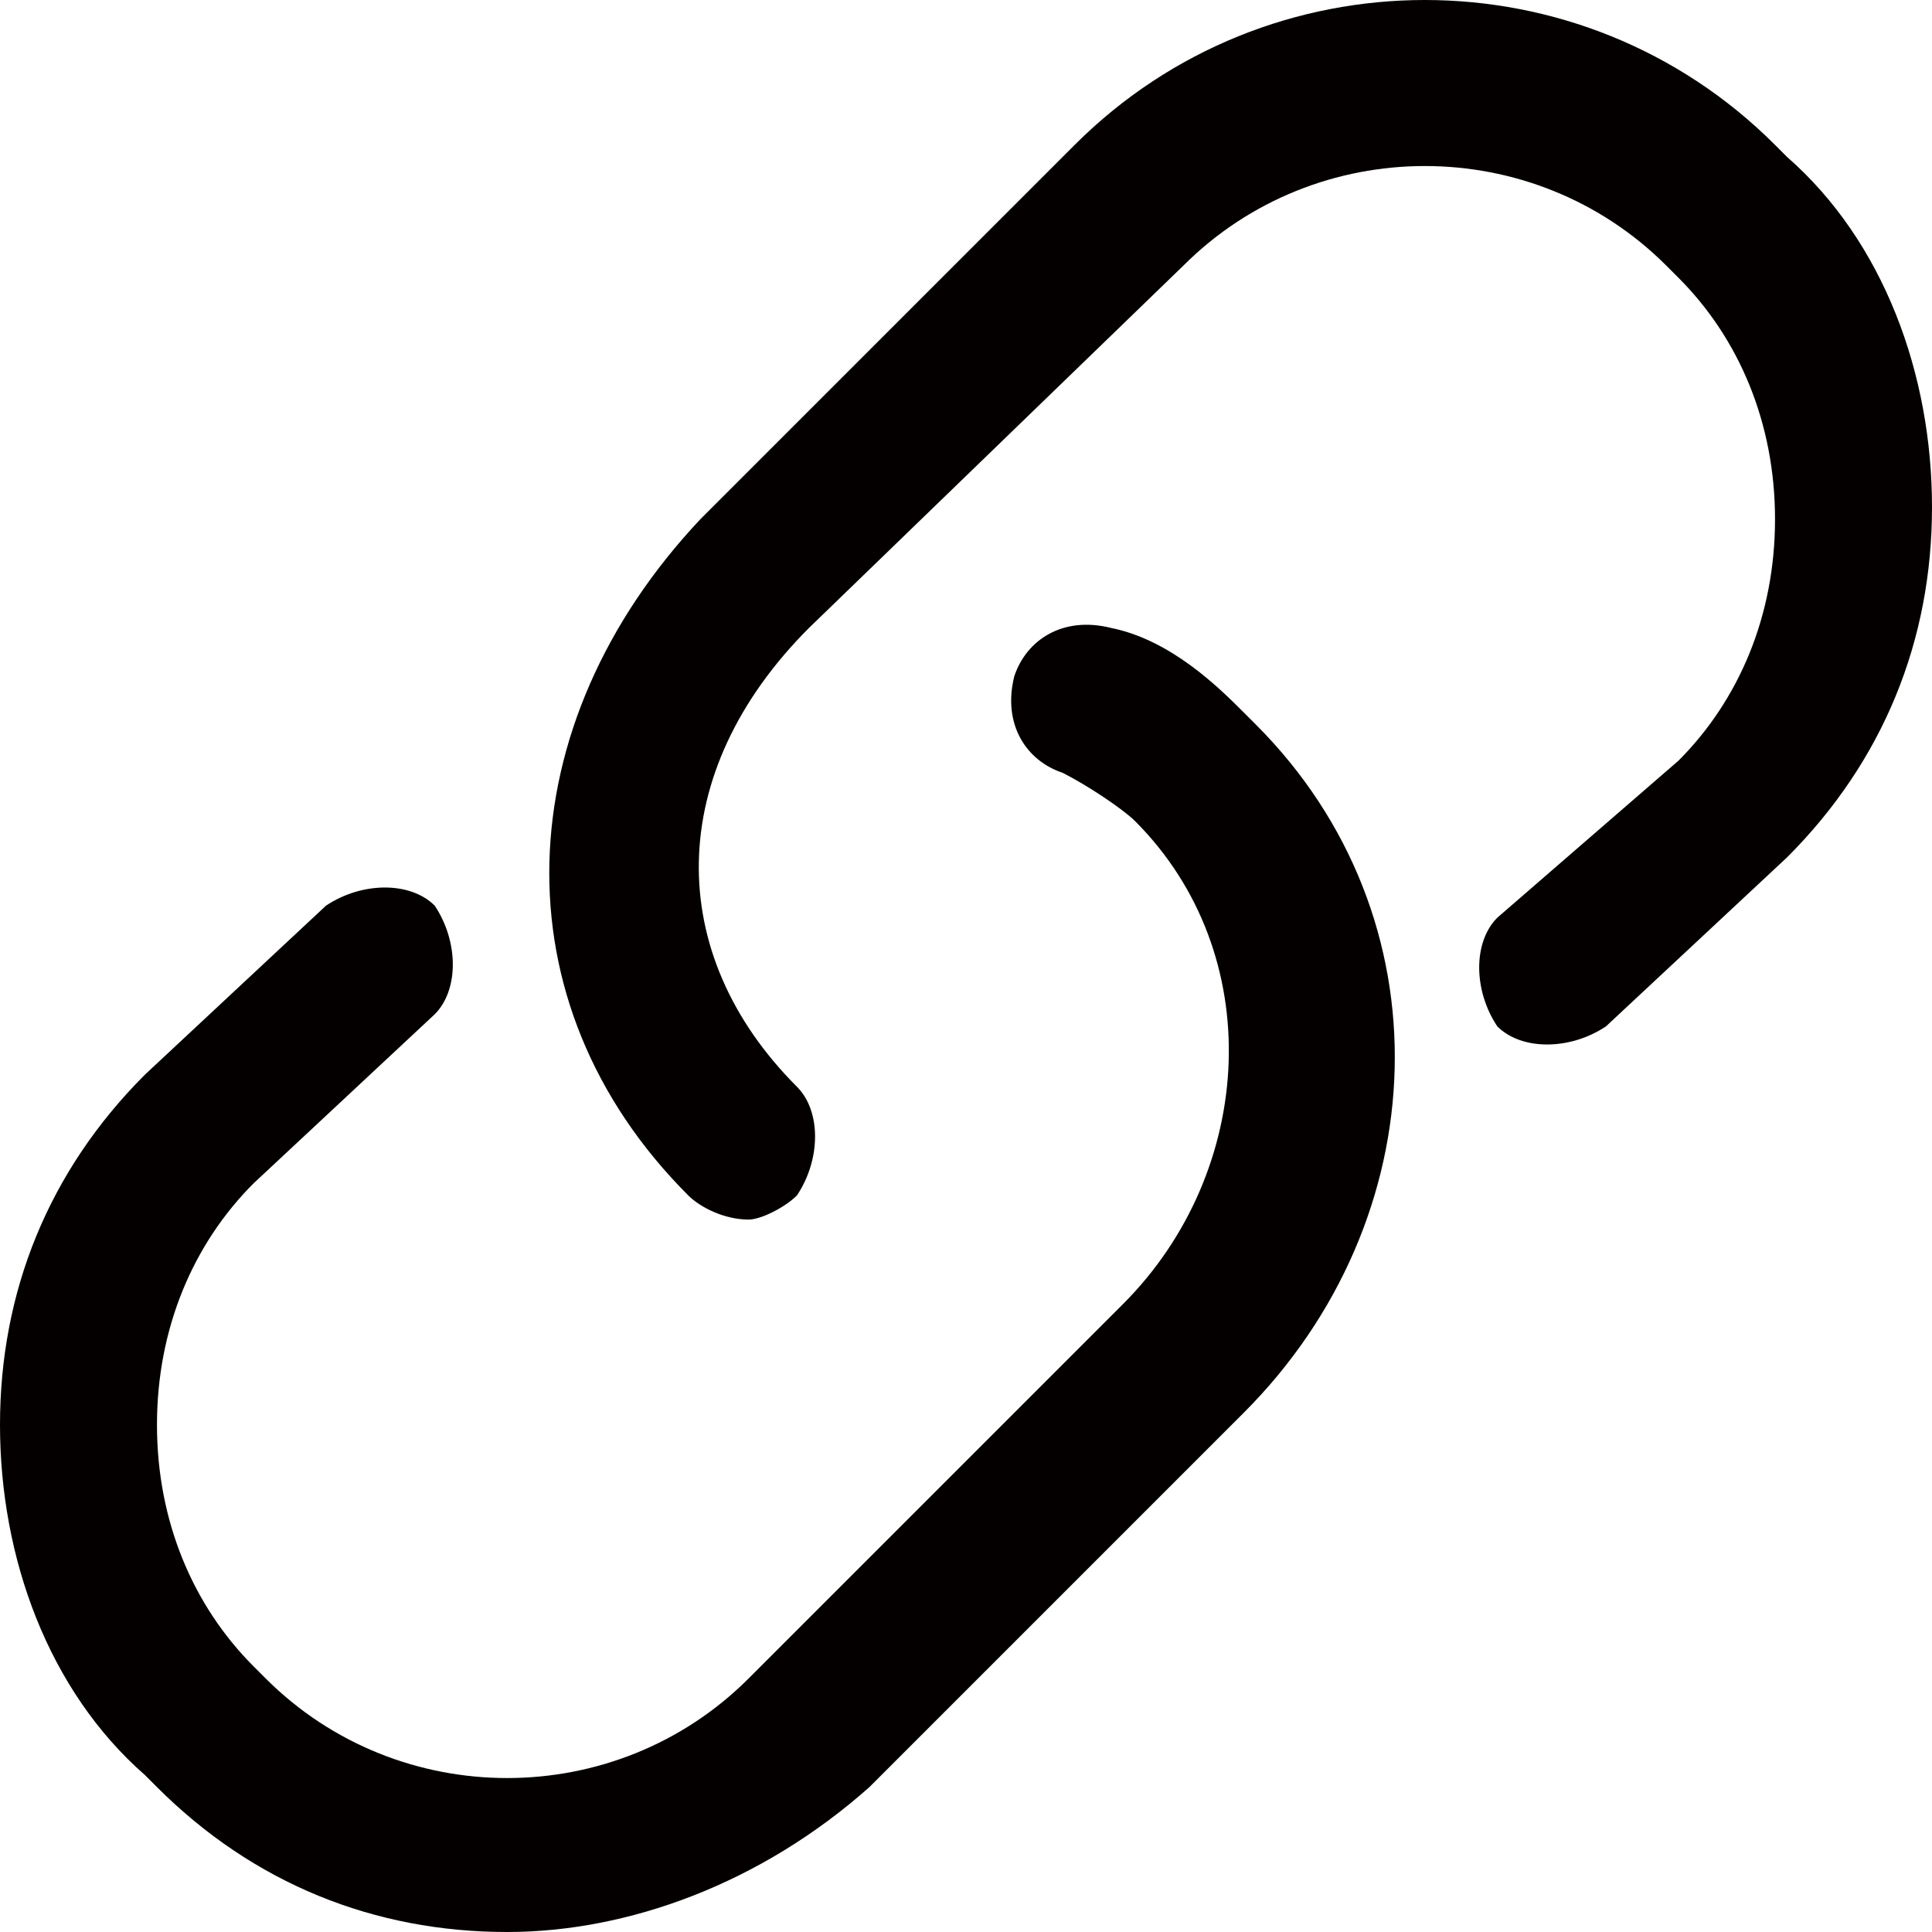 <?xml version="1.0" encoding="utf-8"?>
<!-- Generator: Adobe Illustrator 19.0.0, SVG Export Plug-In . SVG Version: 6.00 Build 0)  -->
<svg version="1.1" id="图层_1" xmlns="http://www.w3.org/2000/svg" xmlns:xlink="http://www.w3.org/1999/xlink" x="0px" y="0px"
	 viewBox="0 0 16 16" style="enable-background:new 0 0 16 16;" xml:space="preserve">
<style type="text/css">
	.st0{fill:#040000;}
</style>
<path id="XMLID_35_" class="st0" d="M4.2,16c-1.1,0-2.1-0.4-2.9-1.2l-0.1-0.1C0.4,14,0,12.9,0,11.8c0-1.1,0.4-2.1,1.2-2.9l1.5-1.4
	c0.3-0.2,0.7-0.2,0.9,0c0.2,0.3,0.2,0.7,0,0.9L2.1,9.8c-0.5,0.5-0.8,1.2-0.8,2c0,0.8,0.3,1.5,0.8,2l0.1,0.1c1.1,1.1,2.9,1.1,4,0
	l3.1-3.1c1.1-1.1,1.2-2.9,0.1-4L9.4,6.8C9.3,6.7,9,6.5,8.8,6.4C8.5,6.3,8.3,6,8.4,5.6c0.1-0.3,0.4-0.5,0.8-0.4
	c0.5,0.1,0.9,0.5,1.1,0.7l0.1,0.1c1.6,1.6,1.5,4.1-0.1,5.7l-3.1,3.1C6.3,15.6,5.2,16,4.2,16 M6.2,10.1C6,10.1,5.8,10,5.7,9.9
	C4.1,8.3,4.2,6,5.8,4.3l3.1-3.1c1.6-1.6,4.2-1.6,5.8,0l0.1,0.1C15.6,2,16,3.1,16,4.2c0,1.1-0.4,2.1-1.2,2.9l-1.5,1.4
	c-0.3,0.2-0.7,0.2-0.9,0c-0.2-0.3-0.2-0.7,0-0.9l1.5-1.3c0.5-0.5,0.8-1.2,0.8-2c0-0.8-0.3-1.5-0.8-2l-0.1-0.1c-1.1-1.1-2.9-1.1-4,0
	L6.7,5.2C5.5,6.4,5.5,7.9,6.6,9c0.2,0.2,0.2,0.6,0,0.9C6.5,10,6.3,10.1,6.2,10.1"/>
</svg>

